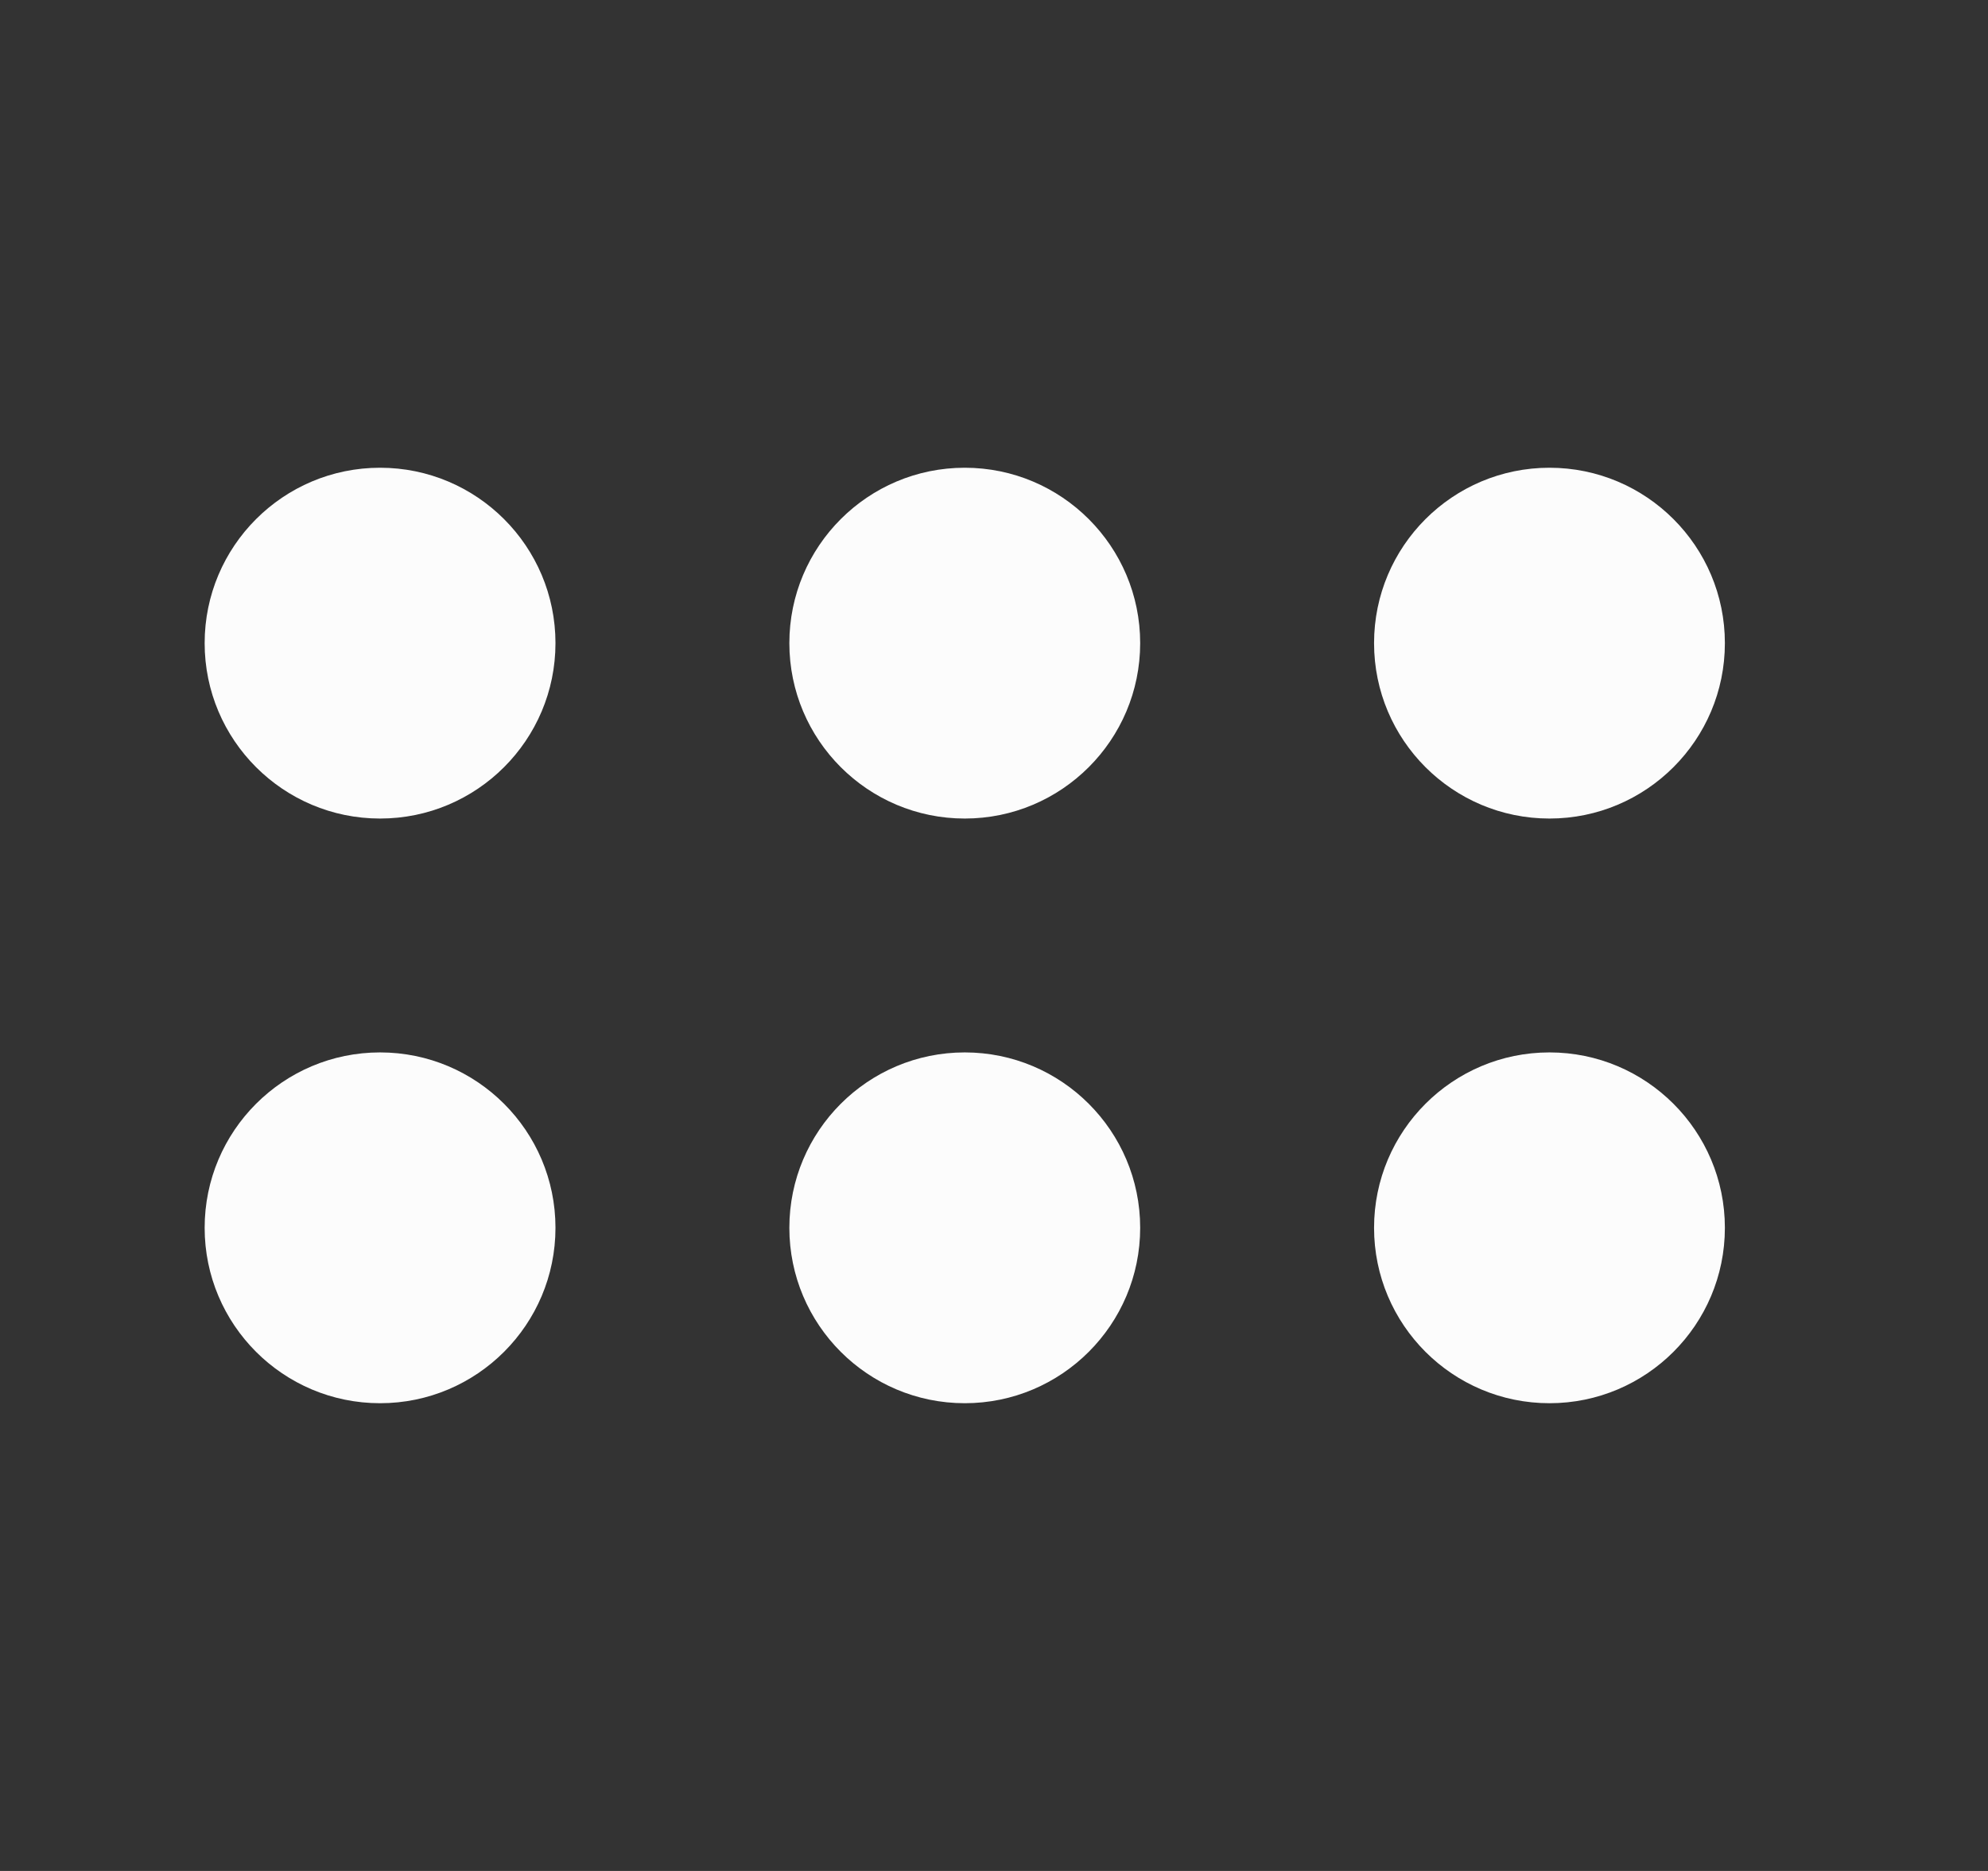 <svg width="17" height="16" viewBox="0 0 17 16" fill="none" xmlns="http://www.w3.org/2000/svg">
<rect x="0" y="0" width="17" height="16" fill="#333333" stroke="none"/>
<path d="M11.75 5.5C11.75 6.328 12.422 7 13.25 7C14.078 7 14.75 6.328 14.75 5.5C14.75 4.672 14.078 4 13.25 4C12.422 4 11.75 4.672 11.75 5.5ZM6.75 5.5C6.75 6.328 7.422 7 8.25 7C9.078 7 9.75 6.328 9.75 5.5C9.75 4.672 9.078 4 8.25 4C7.422 4 6.75 4.672 6.75 5.5ZM3.25 7C4.078 7 4.75 6.328 4.75 5.5C4.75 4.672 4.078 4 3.25 4C2.422 4 1.75 4.672 1.75 5.5C1.75 6.328 2.422 7 3.25 7ZM11.75 10.5C11.75 11.328 12.422 12 13.25 12C14.078 12 14.75 11.328 14.75 10.5C14.75 9.672 14.078 9 13.25 9C12.422 9 11.75 9.672 11.75 10.5ZM8.25 12C9.078 12 9.75 11.328 9.75 10.5C9.75 9.672 9.078 9 8.25 9C7.422 9 6.75 9.672 6.75 10.5C6.75 11.328 7.422 12 8.25 12ZM1.75 10.5C1.75 11.328 2.422 12 3.25 12C4.078 12 4.75 11.328 4.75 10.5C4.75 9.672 4.078 9 3.25 9C2.422 9 1.75 9.672 1.75 10.5Z" fill="#FCFCFC"/>
</svg>
